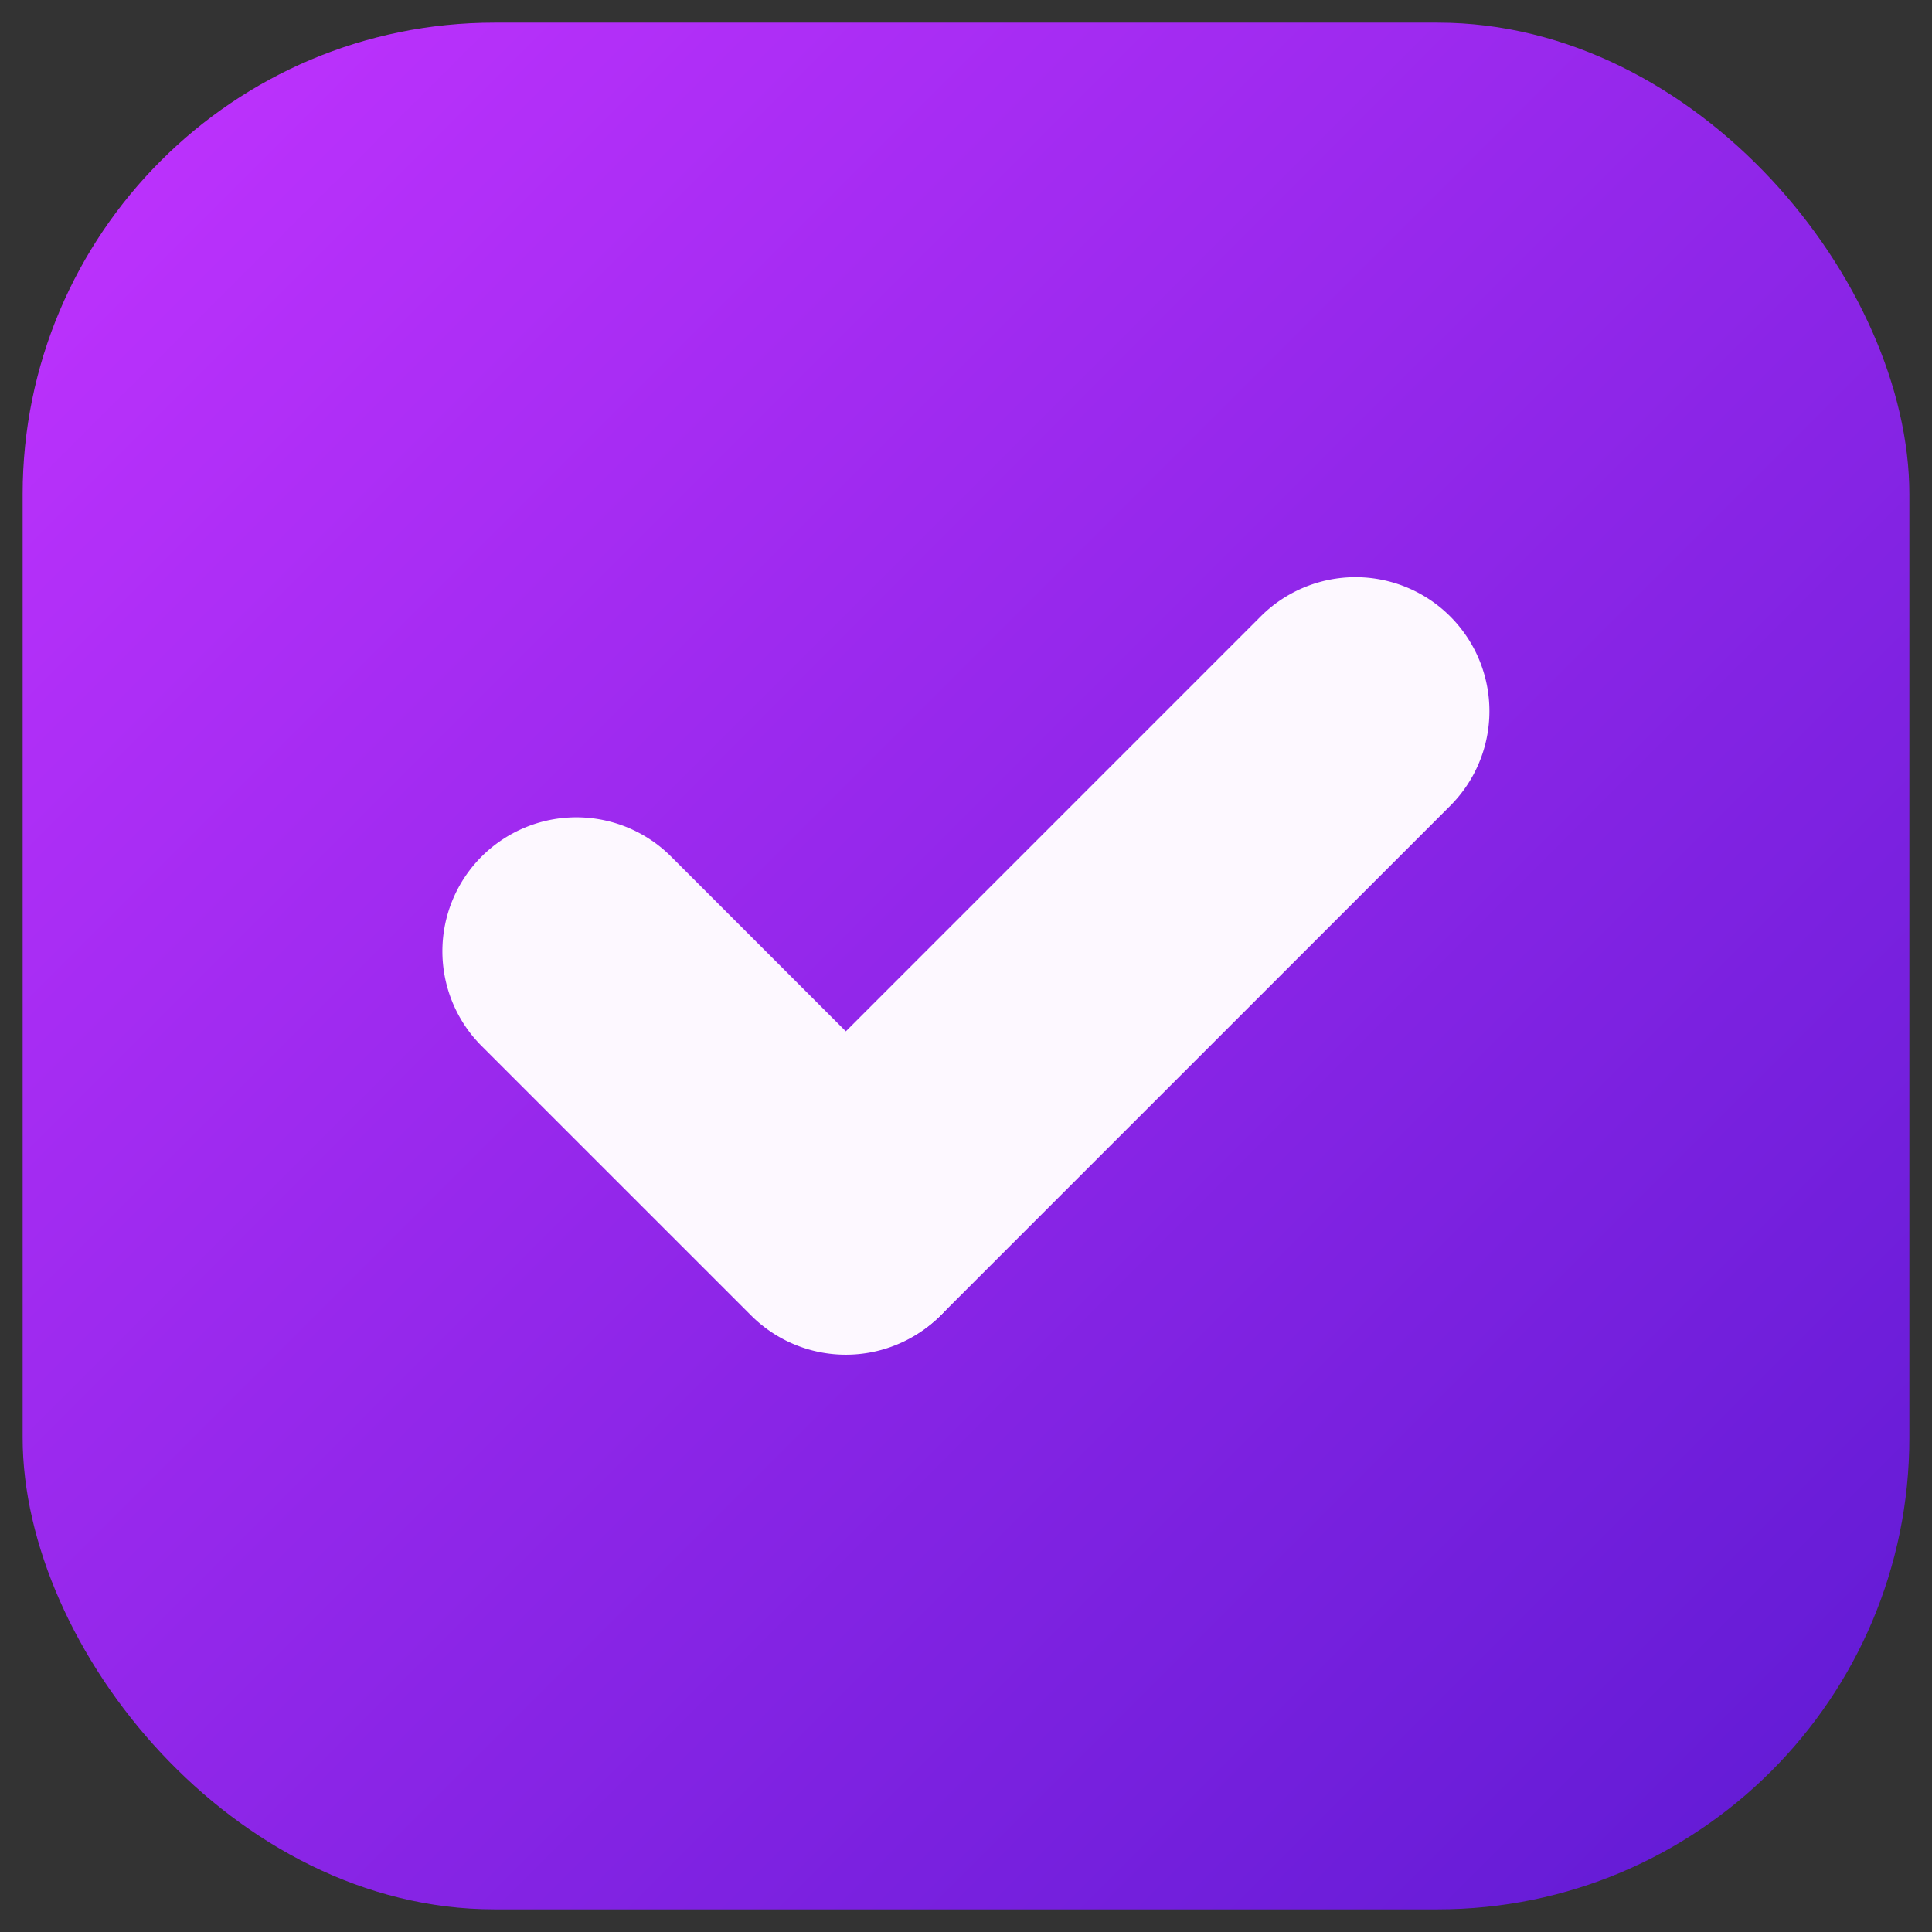 <svg xmlns="http://www.w3.org/2000/svg" xmlns:xlink="http://www.w3.org/1999/xlink" width="512" height="512" viewBox="0 0 512 512">
  <rect x="0" y="0" width="512" height="512" fill="#333333" stroke="none"/>
  <defs>
    <style>
      .cls-1 {
        fill: url(#linear-gradient);
      }

      .cls-2 {
        fill: #fdf8ff;
        fill-rule: evenodd;
      }
    </style>
    <linearGradient id="linear-gradient" x1="506" y1="506" x2="6" y2="6" gradientUnits="userSpaceOnUse">
      <stop offset="0" stop-color="#5e1ad3"/>
      <stop offset="1" stop-color="#c233ff"/>
    </linearGradient>
  </defs>
  <rect class="cls-1" x="6" y="6" width="500" height="500" rx="125" ry="125"/>
  <path class="cls-2" d="M384.316,163.352a35.5,35.5,0,0,1,0,50.2L249.259,348.614a35.5,35.5,0,0,1-50.2-50.2L334.111,163.352A35.5,35.5,0,0,1,384.316,163.352Z"/>
  <path id="Rectangle_2_copy" data-name="Rectangle 2 copy" class="cls-2" d="M249.259,348.614a35.5,35.5,0,0,1-50.2,0L127.636,277.2a35.5,35.5,0,1,1,50.205-50.205l71.418,71.418A35.5,35.5,0,0,1,249.259,348.614Z"/>
</svg>
